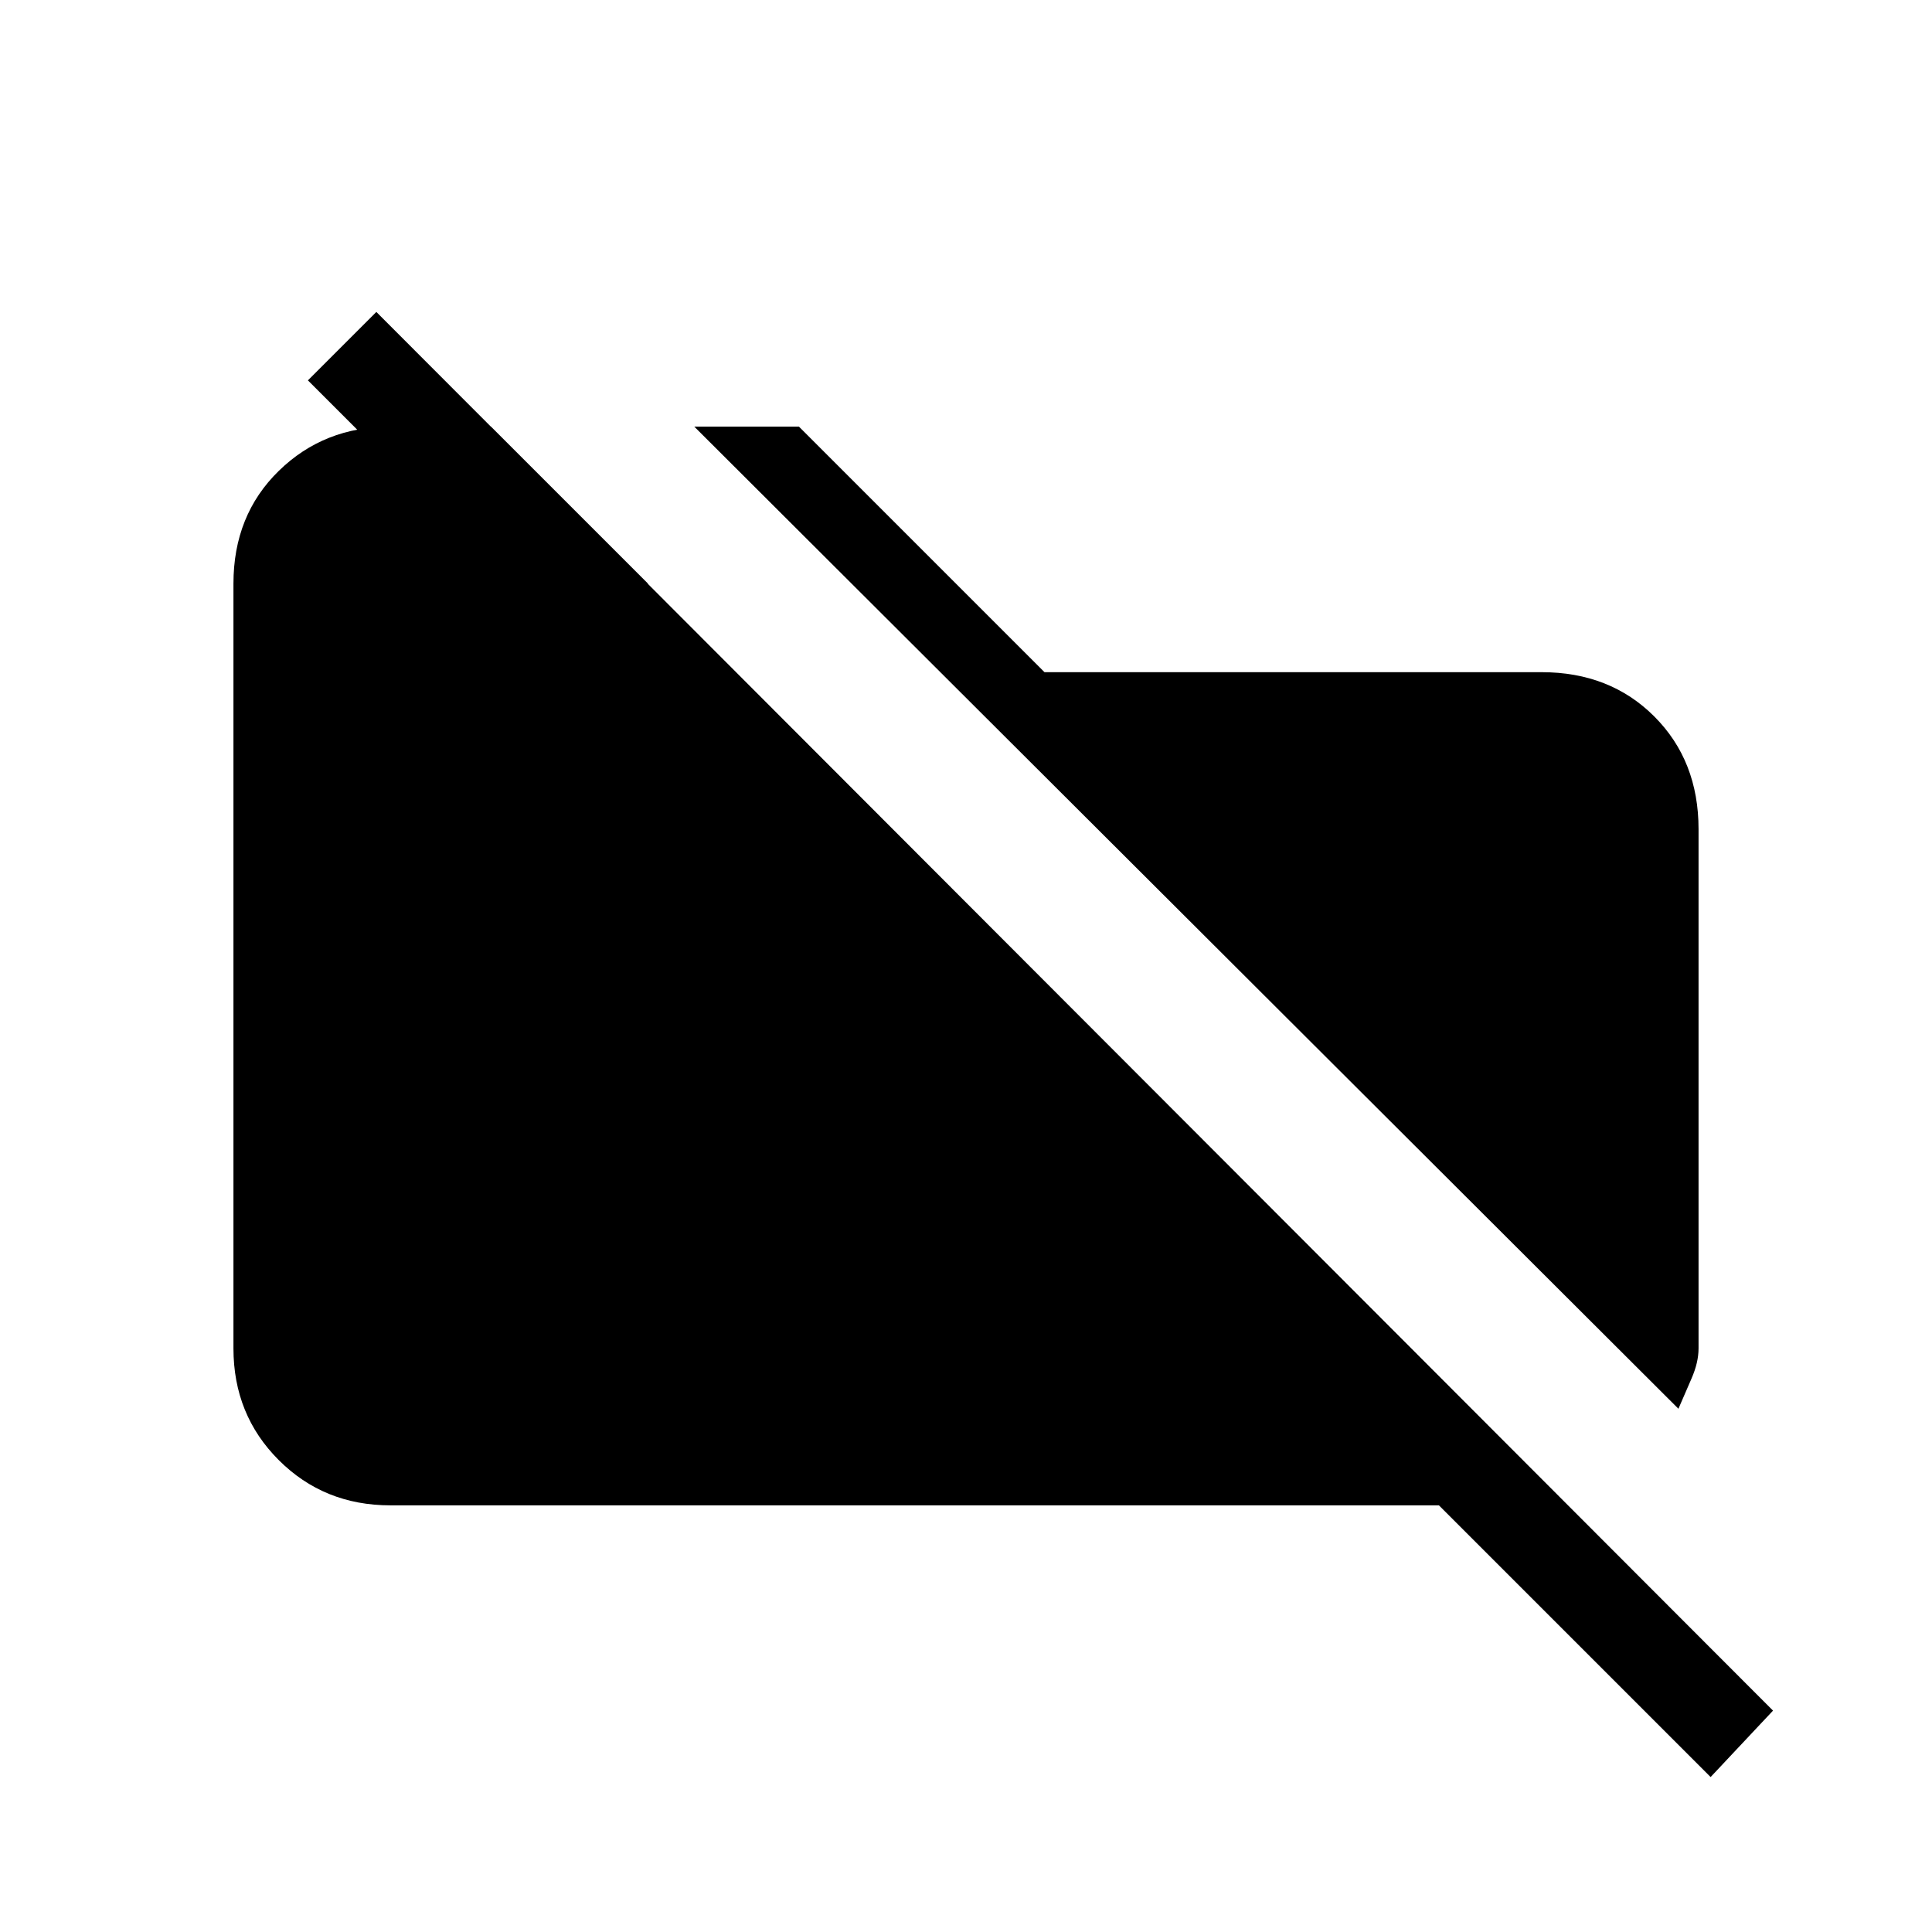 <svg xmlns="http://www.w3.org/2000/svg" height="20" viewBox="0 -960 960 960" width="20"><path d="M834-260 345-748h52l122 122h247q34 0 56 22t22 56v258q0 7-3.5 15t-6.5 15Zm16 183L715-212H194q-33 0-55.5-22.5T116-290v-380q0-34 22.5-56t55.5-22h50l78 78h-68L153-771l34-34 694 695-31 33Z"/></svg>